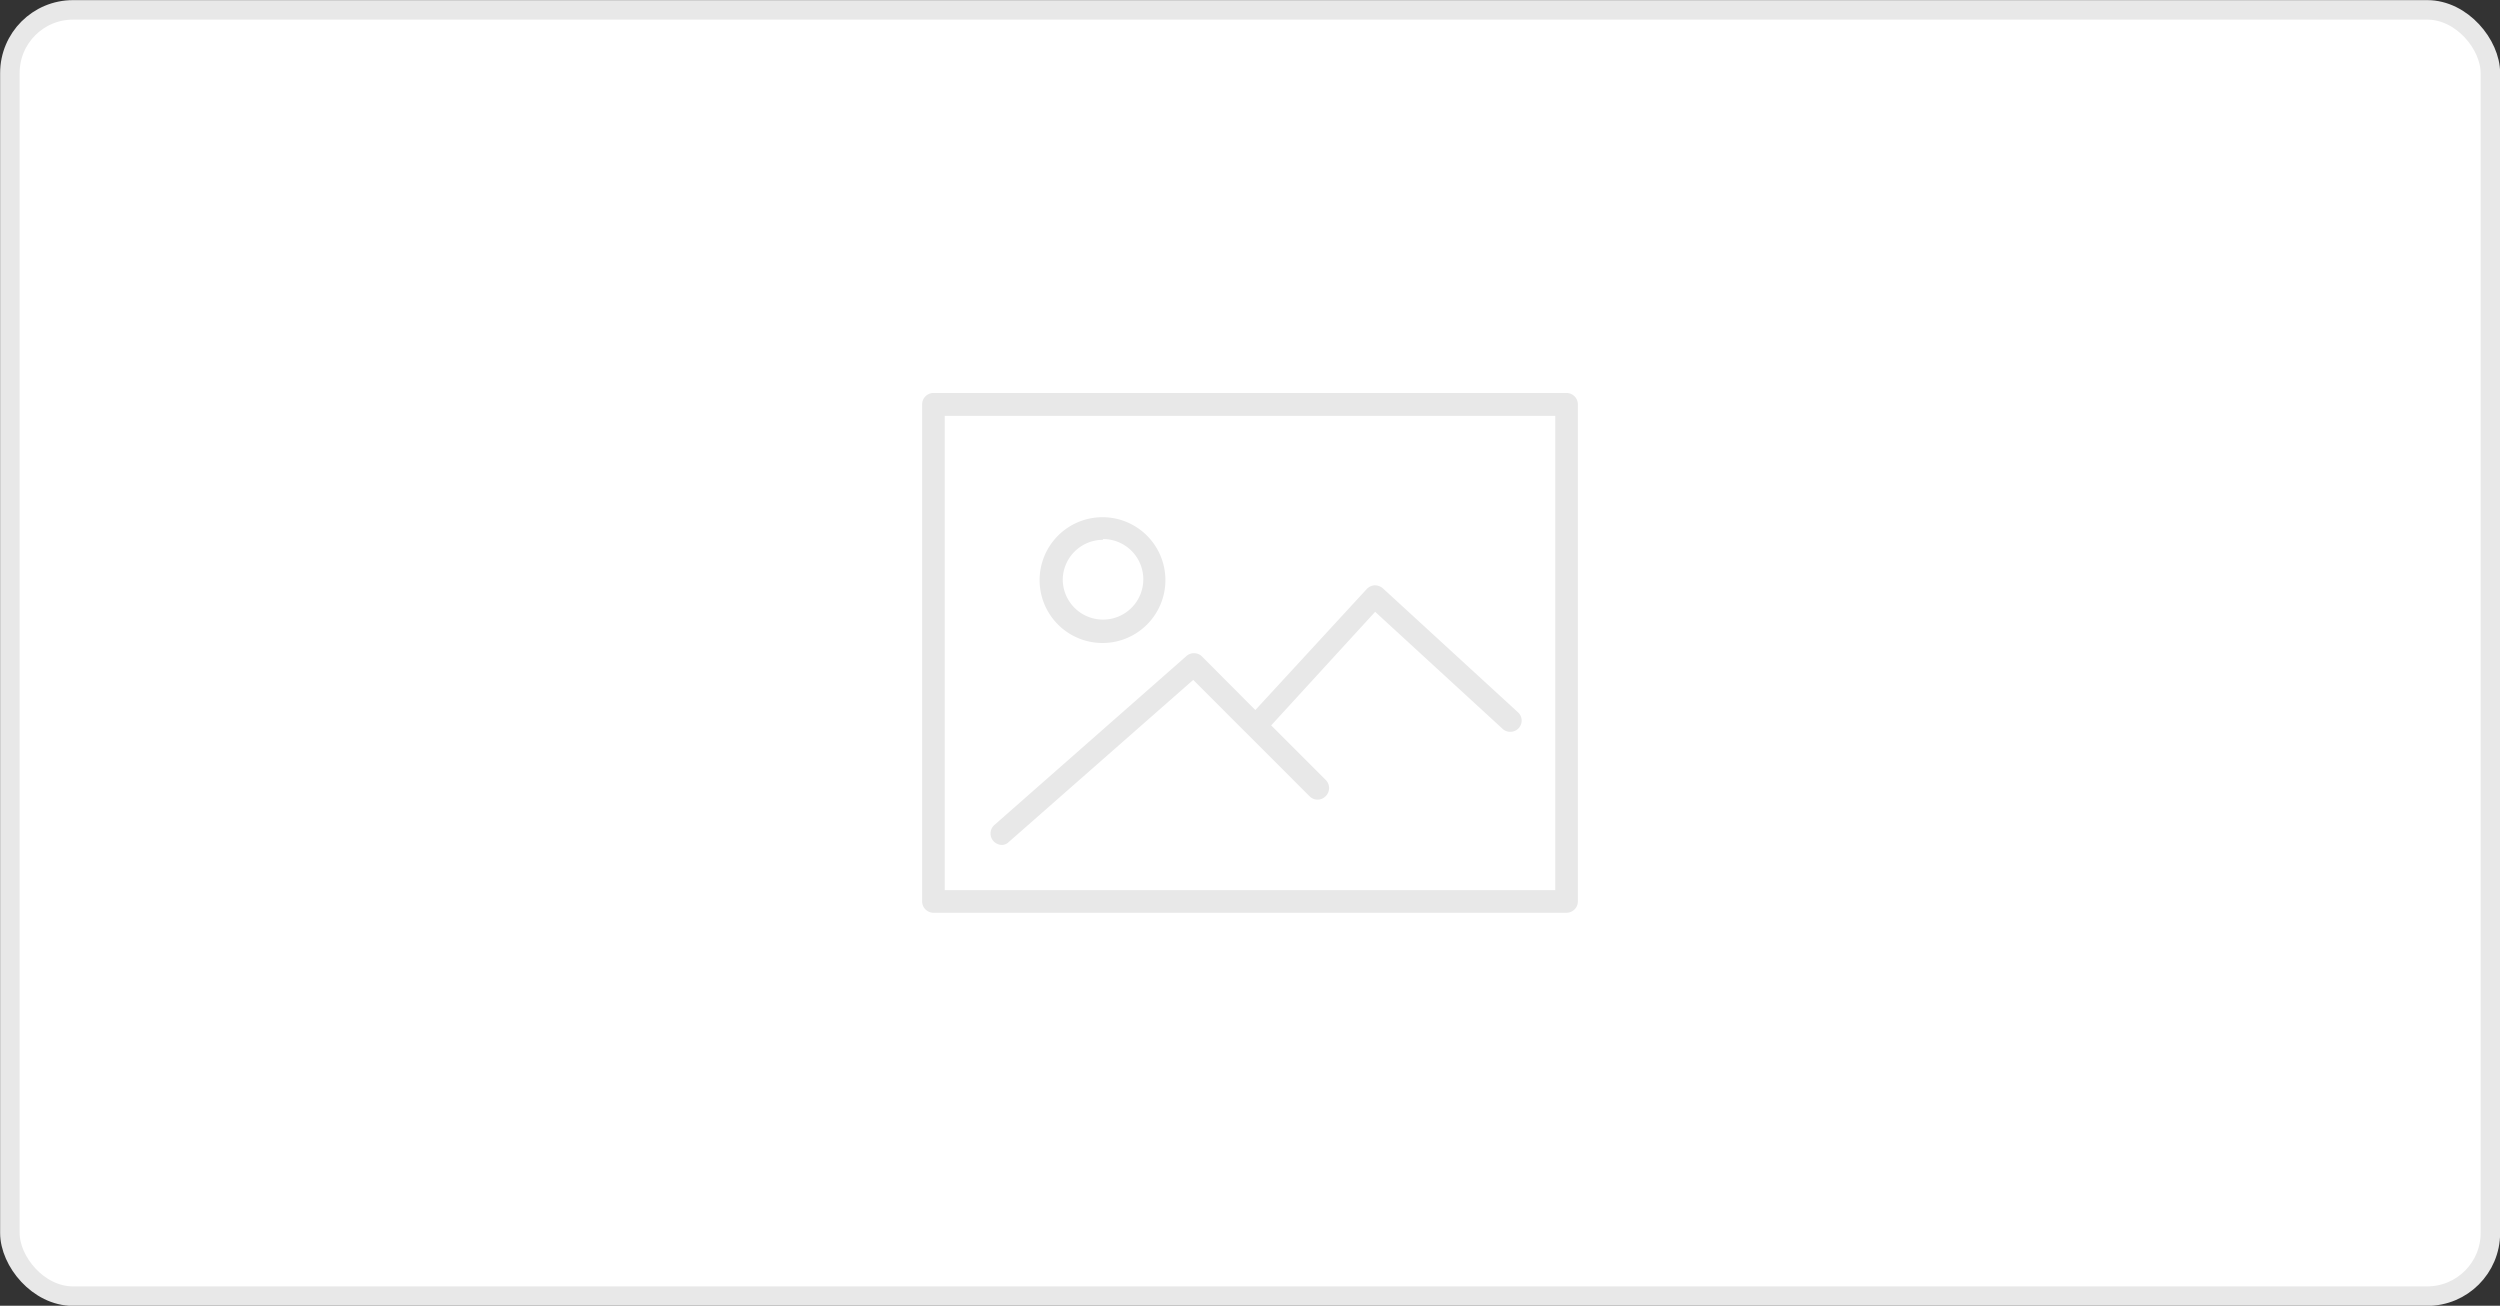 <svg xmlns="http://www.w3.org/2000/svg" width="96.19" height="50.24" viewBox="0 0 96.19 50.24">
  <rect x="0" y="0" width="96.19" height="50.24" fill="#333333" stroke="none"/>
  <title>intercAsset 4</title>
  <g id="0daac503-cbf7-479e-b7b1-b61b01643d22" data-name="Layer 2">
    <g id="c03dede3-aa2f-4f56-832a-535135f4a142" data-name="Layer 3">
      <g>
        <rect x="0.38" y="0.38" width="95.44" height="49.49" rx="2.43" ry="2.43" fill="#fff" stroke="#e8e8e8" stroke-miterlimit="10" stroke-width="0.75"/>
        <g>
          <path d="M60.27,15.12H35.92a.44.44,0,0,0-.44.43V34.69a.44.44,0,0,0,.44.43H60.27a.44.44,0,0,0,.44-.43V15.55A.44.44,0,0,0,60.27,15.12Zm-.43,19.13H36.35V16H59.84Z" fill="#e8e8e8"/>
          <path d="M42.44,24.74A2.42,2.42,0,1,0,40,22.32,2.42,2.42,0,0,0,42.44,24.74Zm0-4a1.55,1.55,0,1,1-1.55,1.55A1.55,1.55,0,0,1,42.44,20.77Z" fill="#e8e8e8"/>
          <path d="M38.53,32.51a.38.38,0,0,0,.28-.11l7.1-6.24,4.48,4.48a.43.43,0,0,0,.61,0A.44.44,0,0,0,51,30l-2.09-2.09,4-4.37,4.89,4.49a.44.44,0,0,0,.62,0,.43.43,0,0,0,0-.61l-5.22-4.79a.49.49,0,0,0-.31-.11.47.47,0,0,0-.3.14L48.3,27.32l-2.06-2.07a.44.44,0,0,0-.6,0l-7.4,6.51a.44.44,0,0,0,0,.62A.47.47,0,0,0,38.53,32.51Z" fill="#e8e8e8"/>
        </g>
      </g>
    </g>
  </g>
</svg>
